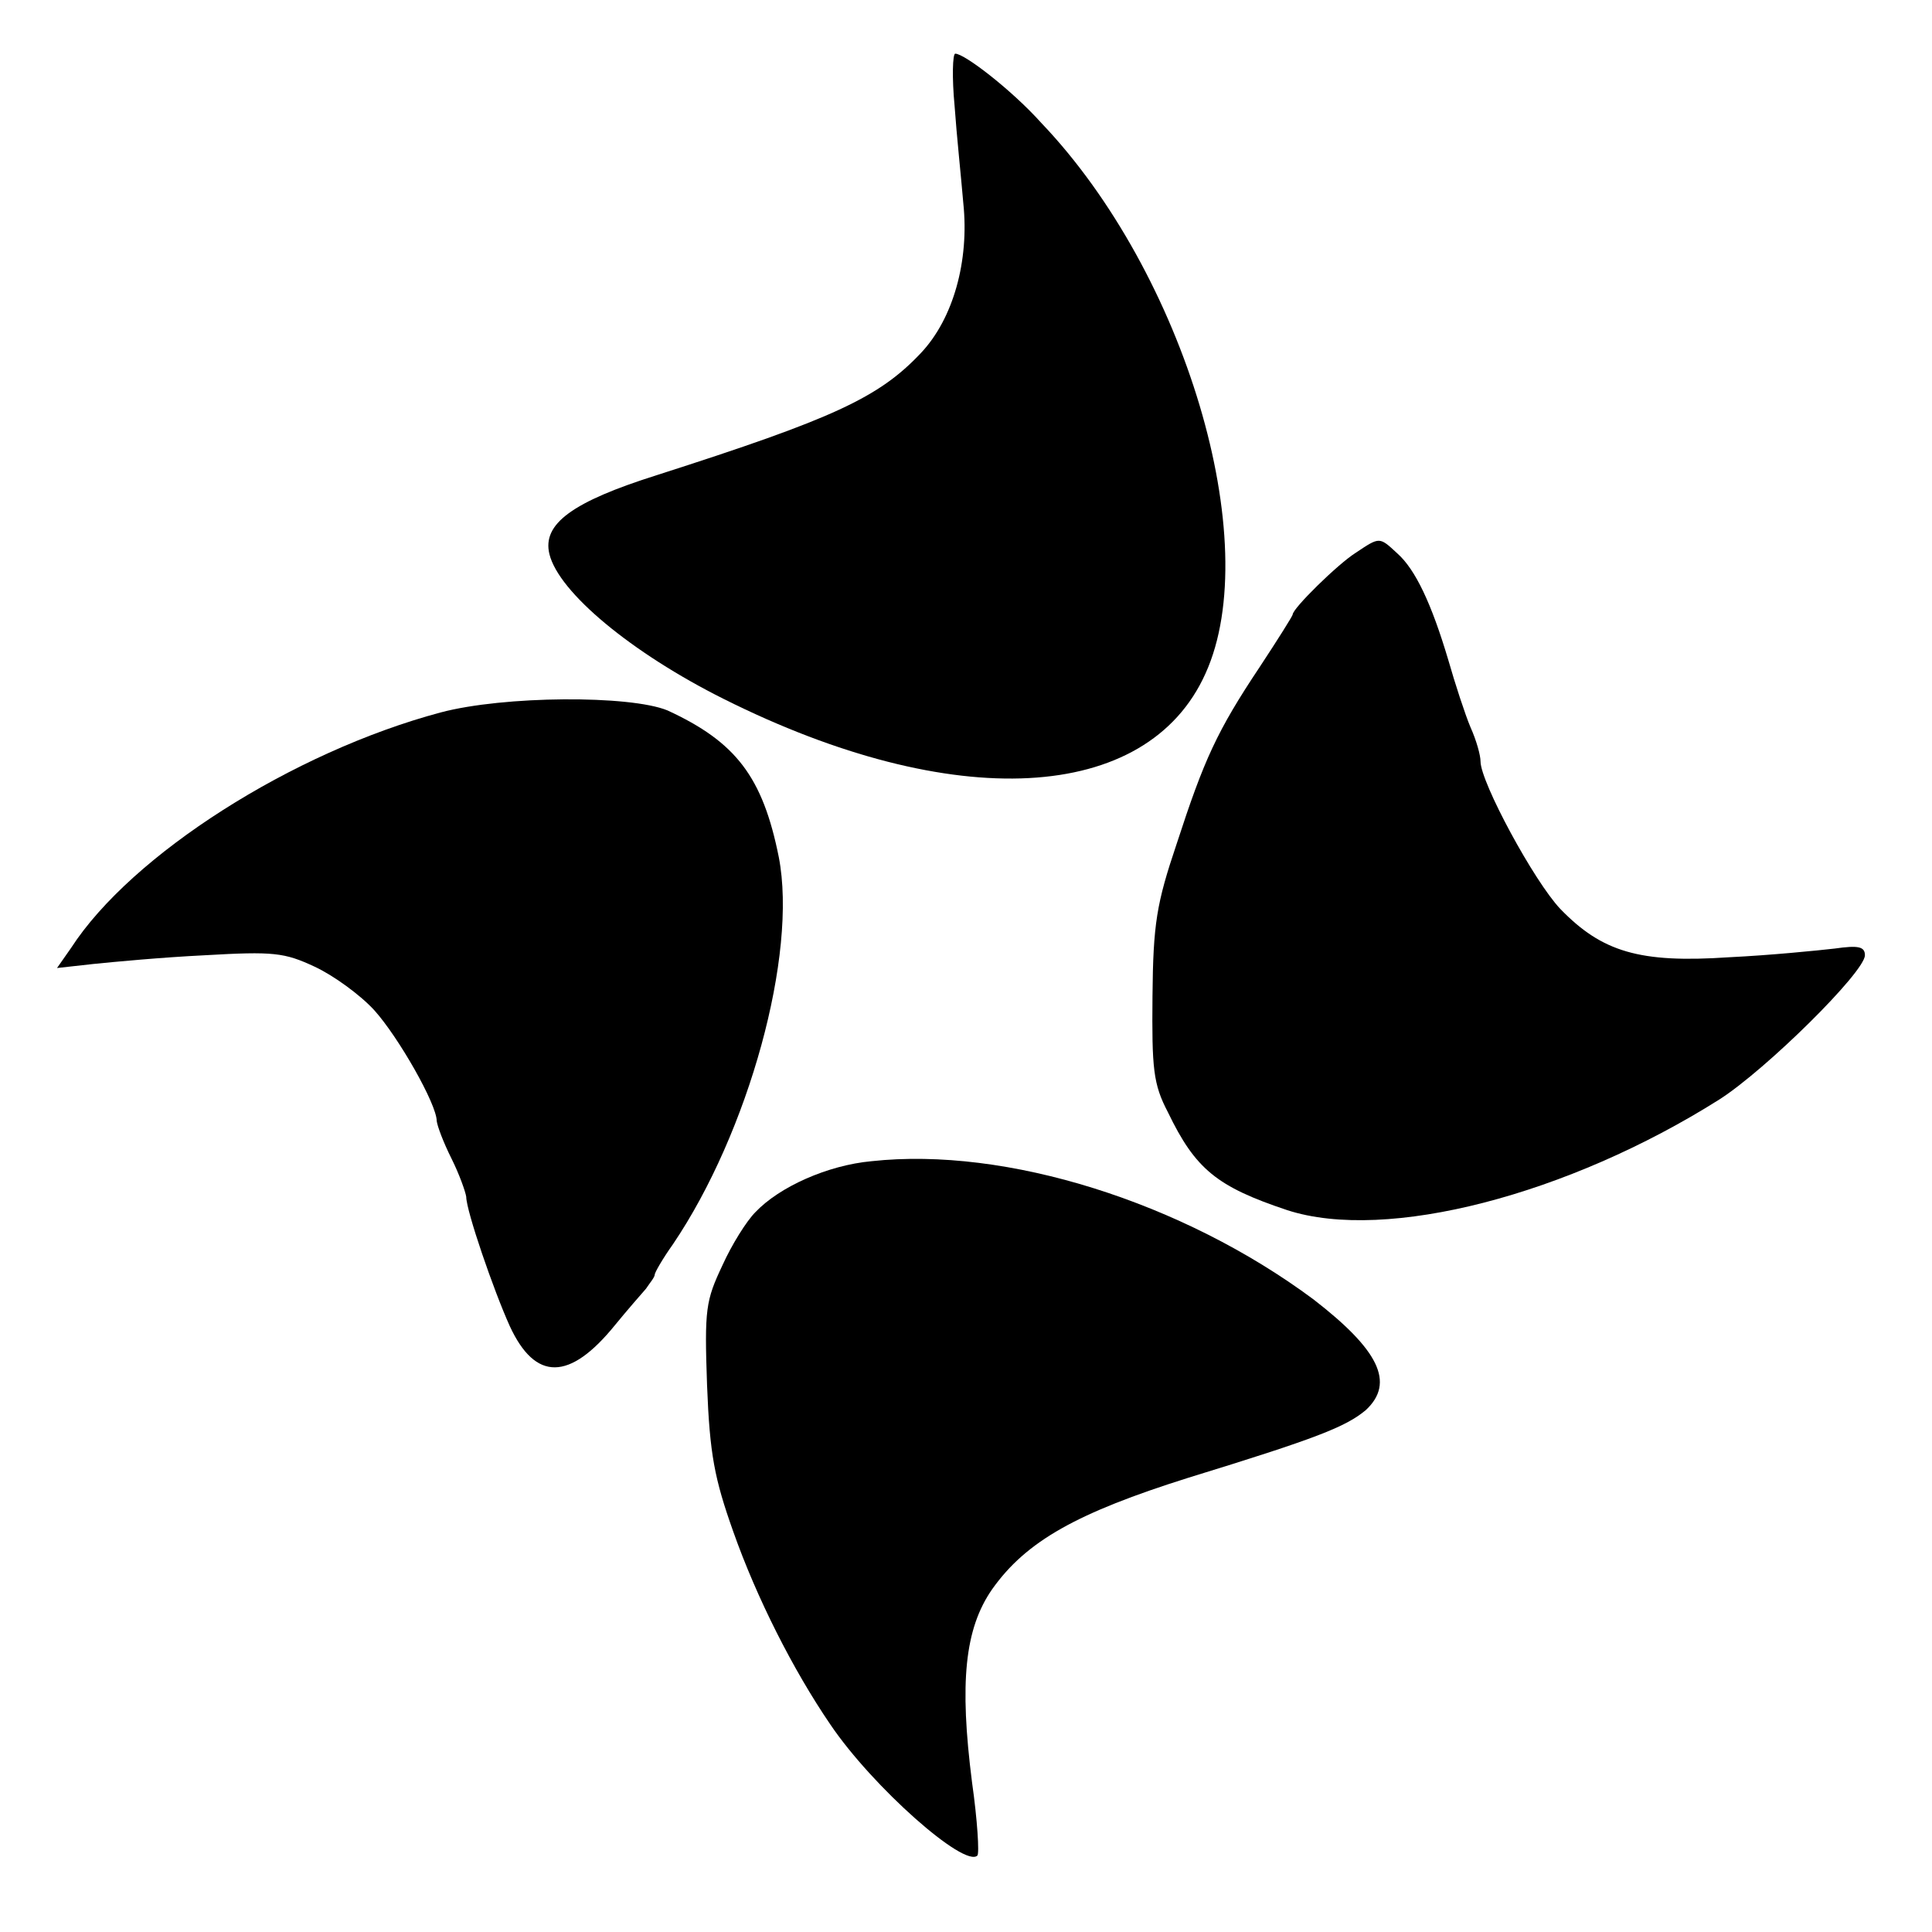 <?xml version="1.0" encoding="utf-8"?>
<!-- Generator: Adobe Illustrator 18.0.0, SVG Export Plug-In . SVG Version: 6.00 Build 0)  -->
<!DOCTYPE svg PUBLIC "-//W3C//DTD SVG 1.1//EN" "http://www.w3.org/Graphics/SVG/1.1/DTD/svg11.dtd">
<svg version="1.1" id="Layer_1" xmlns="http://www.w3.org/2000/svg" xmlns:xlink="http://www.w3.org/1999/xlink" x="0px" y="0px"
	 viewBox="0 0 288 288" enable-background="new 0 0 288 288" xml:space="preserve">
<path d="M142.3,15.8c0.3,4.3,1,10.9,1.3,14.5c0.9,8.6-1.5,17.2-6.3,22.3c-6.3,6.7-13.1,9.8-39.3,18.2c-12.7,4-17.2,7.3-16.1,11.8
	c1.4,5.7,12.2,14.7,26,21.6c34.2,17.1,63.1,15.6,71.8-3.8c8.9-19.6-3.1-59.7-24.5-82.1C150.9,13.5,143.8,8,142.4,8
	C142,8,141.9,11.6,142.3,15.8z"/>
<path d="M202.1,82.4c-2.7,1.7-9.4,8.3-9.4,9.2c0,0.2-2.2,3.7-4.9,7.8c-6.4,9.6-8.3,13.8-12.4,26.4c-3,8.9-3.5,11.9-3.6,22.7
	c-0.1,10.8,0.1,13.1,2.3,17.3c4.1,8.5,7.3,11.1,17.8,14.6c14.8,4.8,41.9-2.3,64.4-16.5c6.9-4.4,21.7-19,21.7-21.5c0-1.3-1-1.5-4.5-1
	c-2.6,0.3-9.6,1-15.8,1.3c-13.3,0.9-18.9-0.8-25.1-7.2c-3.9-4.1-11.9-18.9-11.9-22c0-0.9-0.6-3.1-1.5-5.1c-0.8-1.9-2.3-6.5-3.3-10
	c-2.5-8.4-4.9-13.5-7.6-15.9C205.6,80,205.7,80,202.1,82.4z"/>
<path d="M65.7,106.2c-22.1,5.9-46.1,21.2-55.1,35.1l-2.1,3l5.4-0.6c2.9-0.3,10.4-1,16.6-1.3c10.3-0.6,11.9-0.4,16.4,1.7
	c2.8,1.3,6.8,4.2,8.9,6.5c3.6,4,9.3,14,9.3,16.5c0.1,0.8,1,3.2,2.2,5.6c1.2,2.4,2.1,5,2.2,5.7c0,2.1,4.1,14,6.5,19.3
	c3.8,8.2,8.9,8.2,15.7-0.2c1.8-2.2,3.9-4.6,4.6-5.4c0.6-0.9,1.3-1.7,1.3-2.1c0-0.3,1.2-2.4,2.7-4.5c11.3-16.7,18.6-43.2,15.8-57.7
	c-2.4-12-6.4-17.2-16.6-21.9C93.9,103.6,75.1,103.7,65.7,106.2z"/>
<path d="M129.9,173.1c-6.5,0.6-13.7,3.8-17.3,7.6c-1.3,1.3-3.5,4.8-4.9,7.9c-2.5,5.3-2.7,6.5-2.3,17.9c0.4,10.3,1.1,13.9,3.9,21.8
	c3.5,9.9,8.9,20.6,14.5,28.8c6.3,9.3,20,21.4,21.9,19.5c0.3-0.3,0-5.3-0.8-10.9c-1.9-14.9-1.1-22.9,3-28.8
	c5.1-7.2,12.7-11.4,29.2-16.6c19.2-5.9,23.5-7.6,26.5-10.1c4.4-4.1,1.9-9-7.8-16.5C176.3,179.2,150,170.9,129.9,173.1z"/>
</svg>
